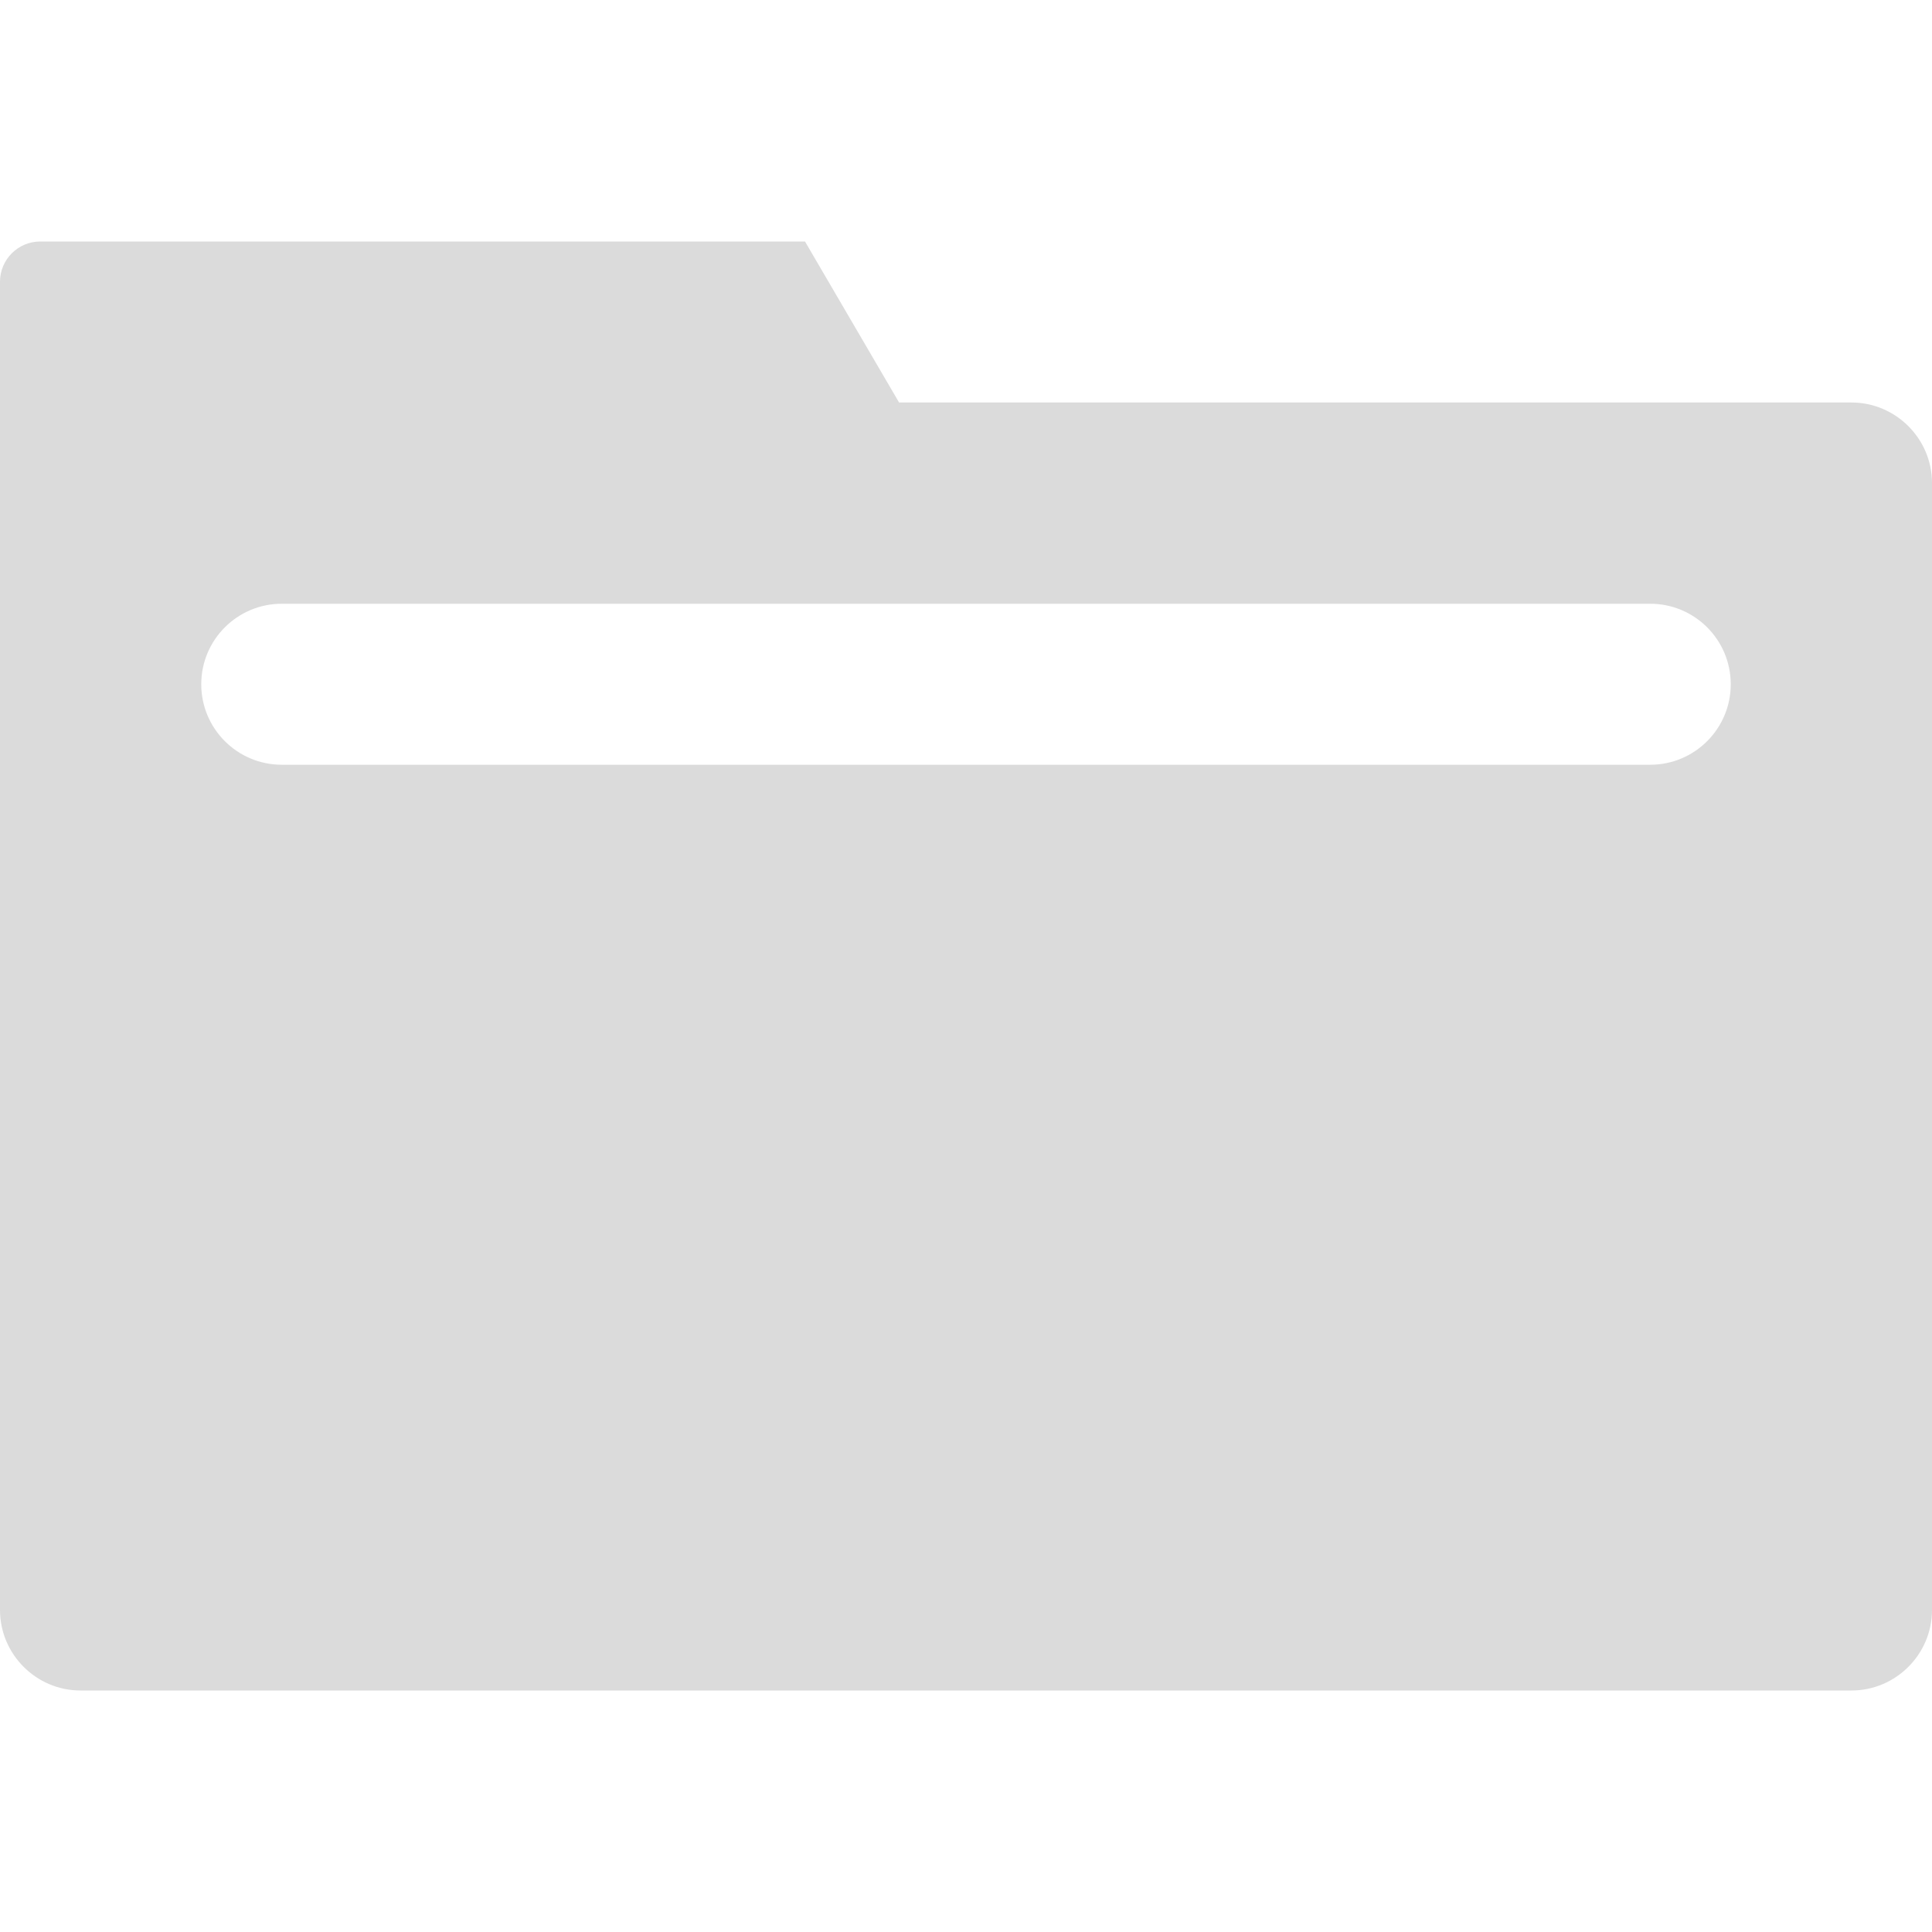 <?xml version='1.0' encoding='utf-8'?>
<ns0:svg xmlns:ns0="http://www.w3.org/2000/svg" version="1.1" id="Layer_1" x="0px" y="0px" width="48px" height="48px" viewBox="0 0 48 48" enable-background="new 0 0 48 48" xml:space="preserve">
<ns0:g>
	<ns0:path fill="#DBDBDB" d="M46,10H22.337L20,6H1C0.448,6,0,6.448,0,7v33c0,1.1,0.9,2,2,2h44c1.1,0,2-0.9,2-2V12C48,10.9,47.1,10,46,10   z M41,19H7c-1.104,0-2-0.896-2-2s0.896-2,2-2h34c1.104,0,2,0.896,2,2S42.104,19,41,19z" />
</ns0:g>
</ns0:svg>